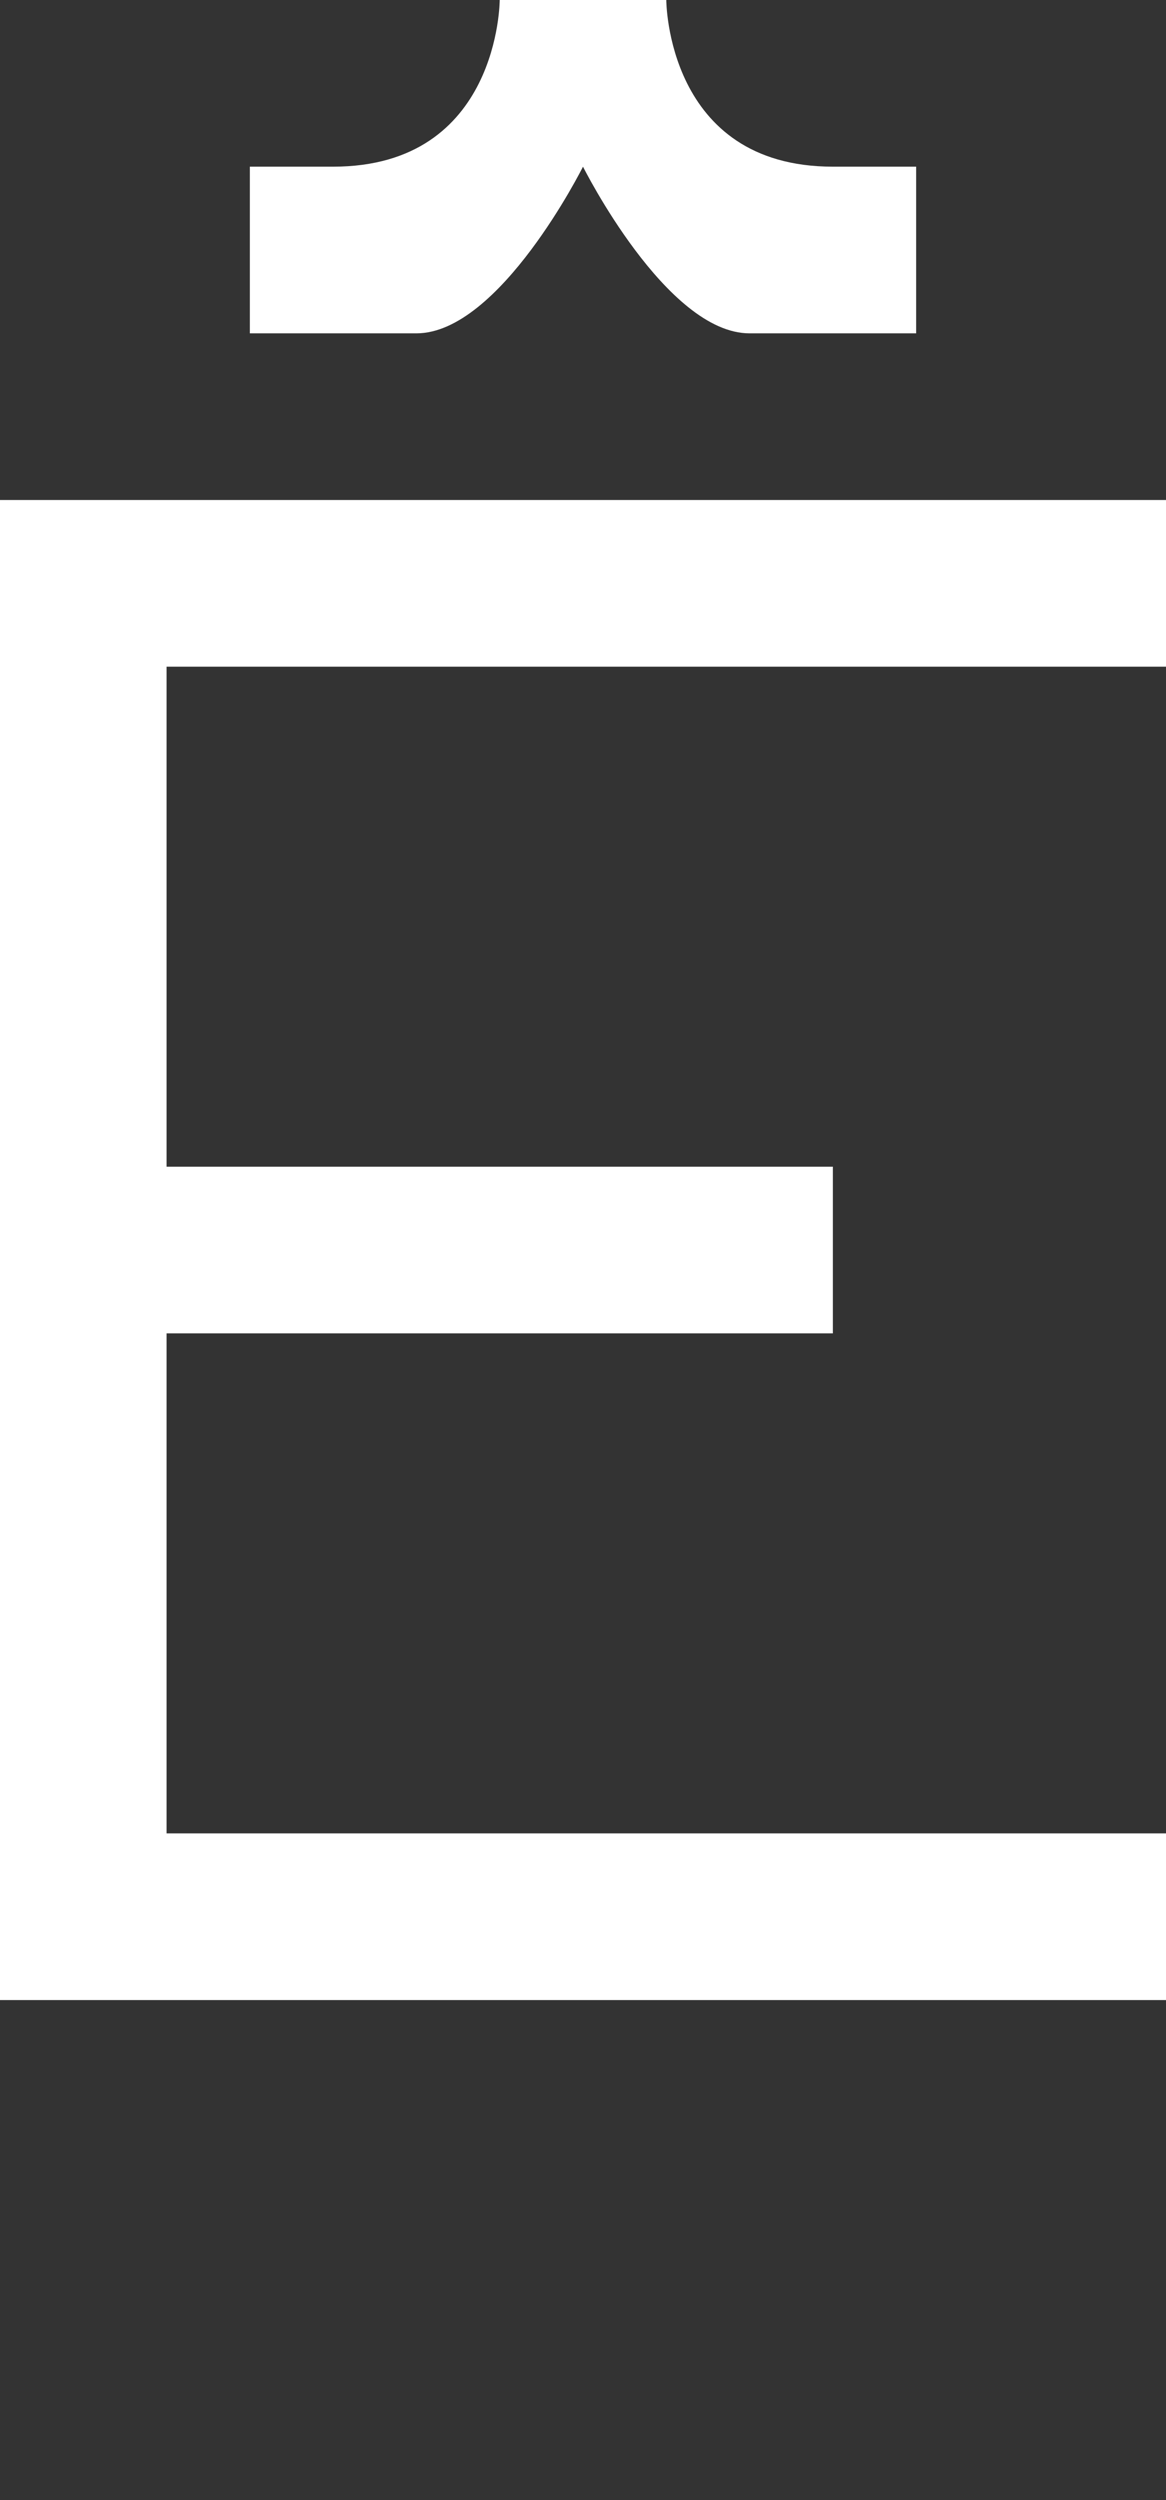 <svg width="7" height="15" viewBox="0 0 7 15" fill="none" xmlns="http://www.w3.org/2000/svg">
<rect x="0" y="0" width="7" height="15" fill="#333333" stroke="none"/>
<path d="M0 3V12H7V11H1V8H5V7H1V4H7V3H0Z" fill="white"/>
<path d="M1.5 2H2.5C3 2 3.5 1 3.5 1C3.5 1 4 2 4.5 2H5.5V1H5C4 1 4 0 4 0H3C3 0 3 1 2 1H1.5V2Z" fill="white"/>
</svg>
